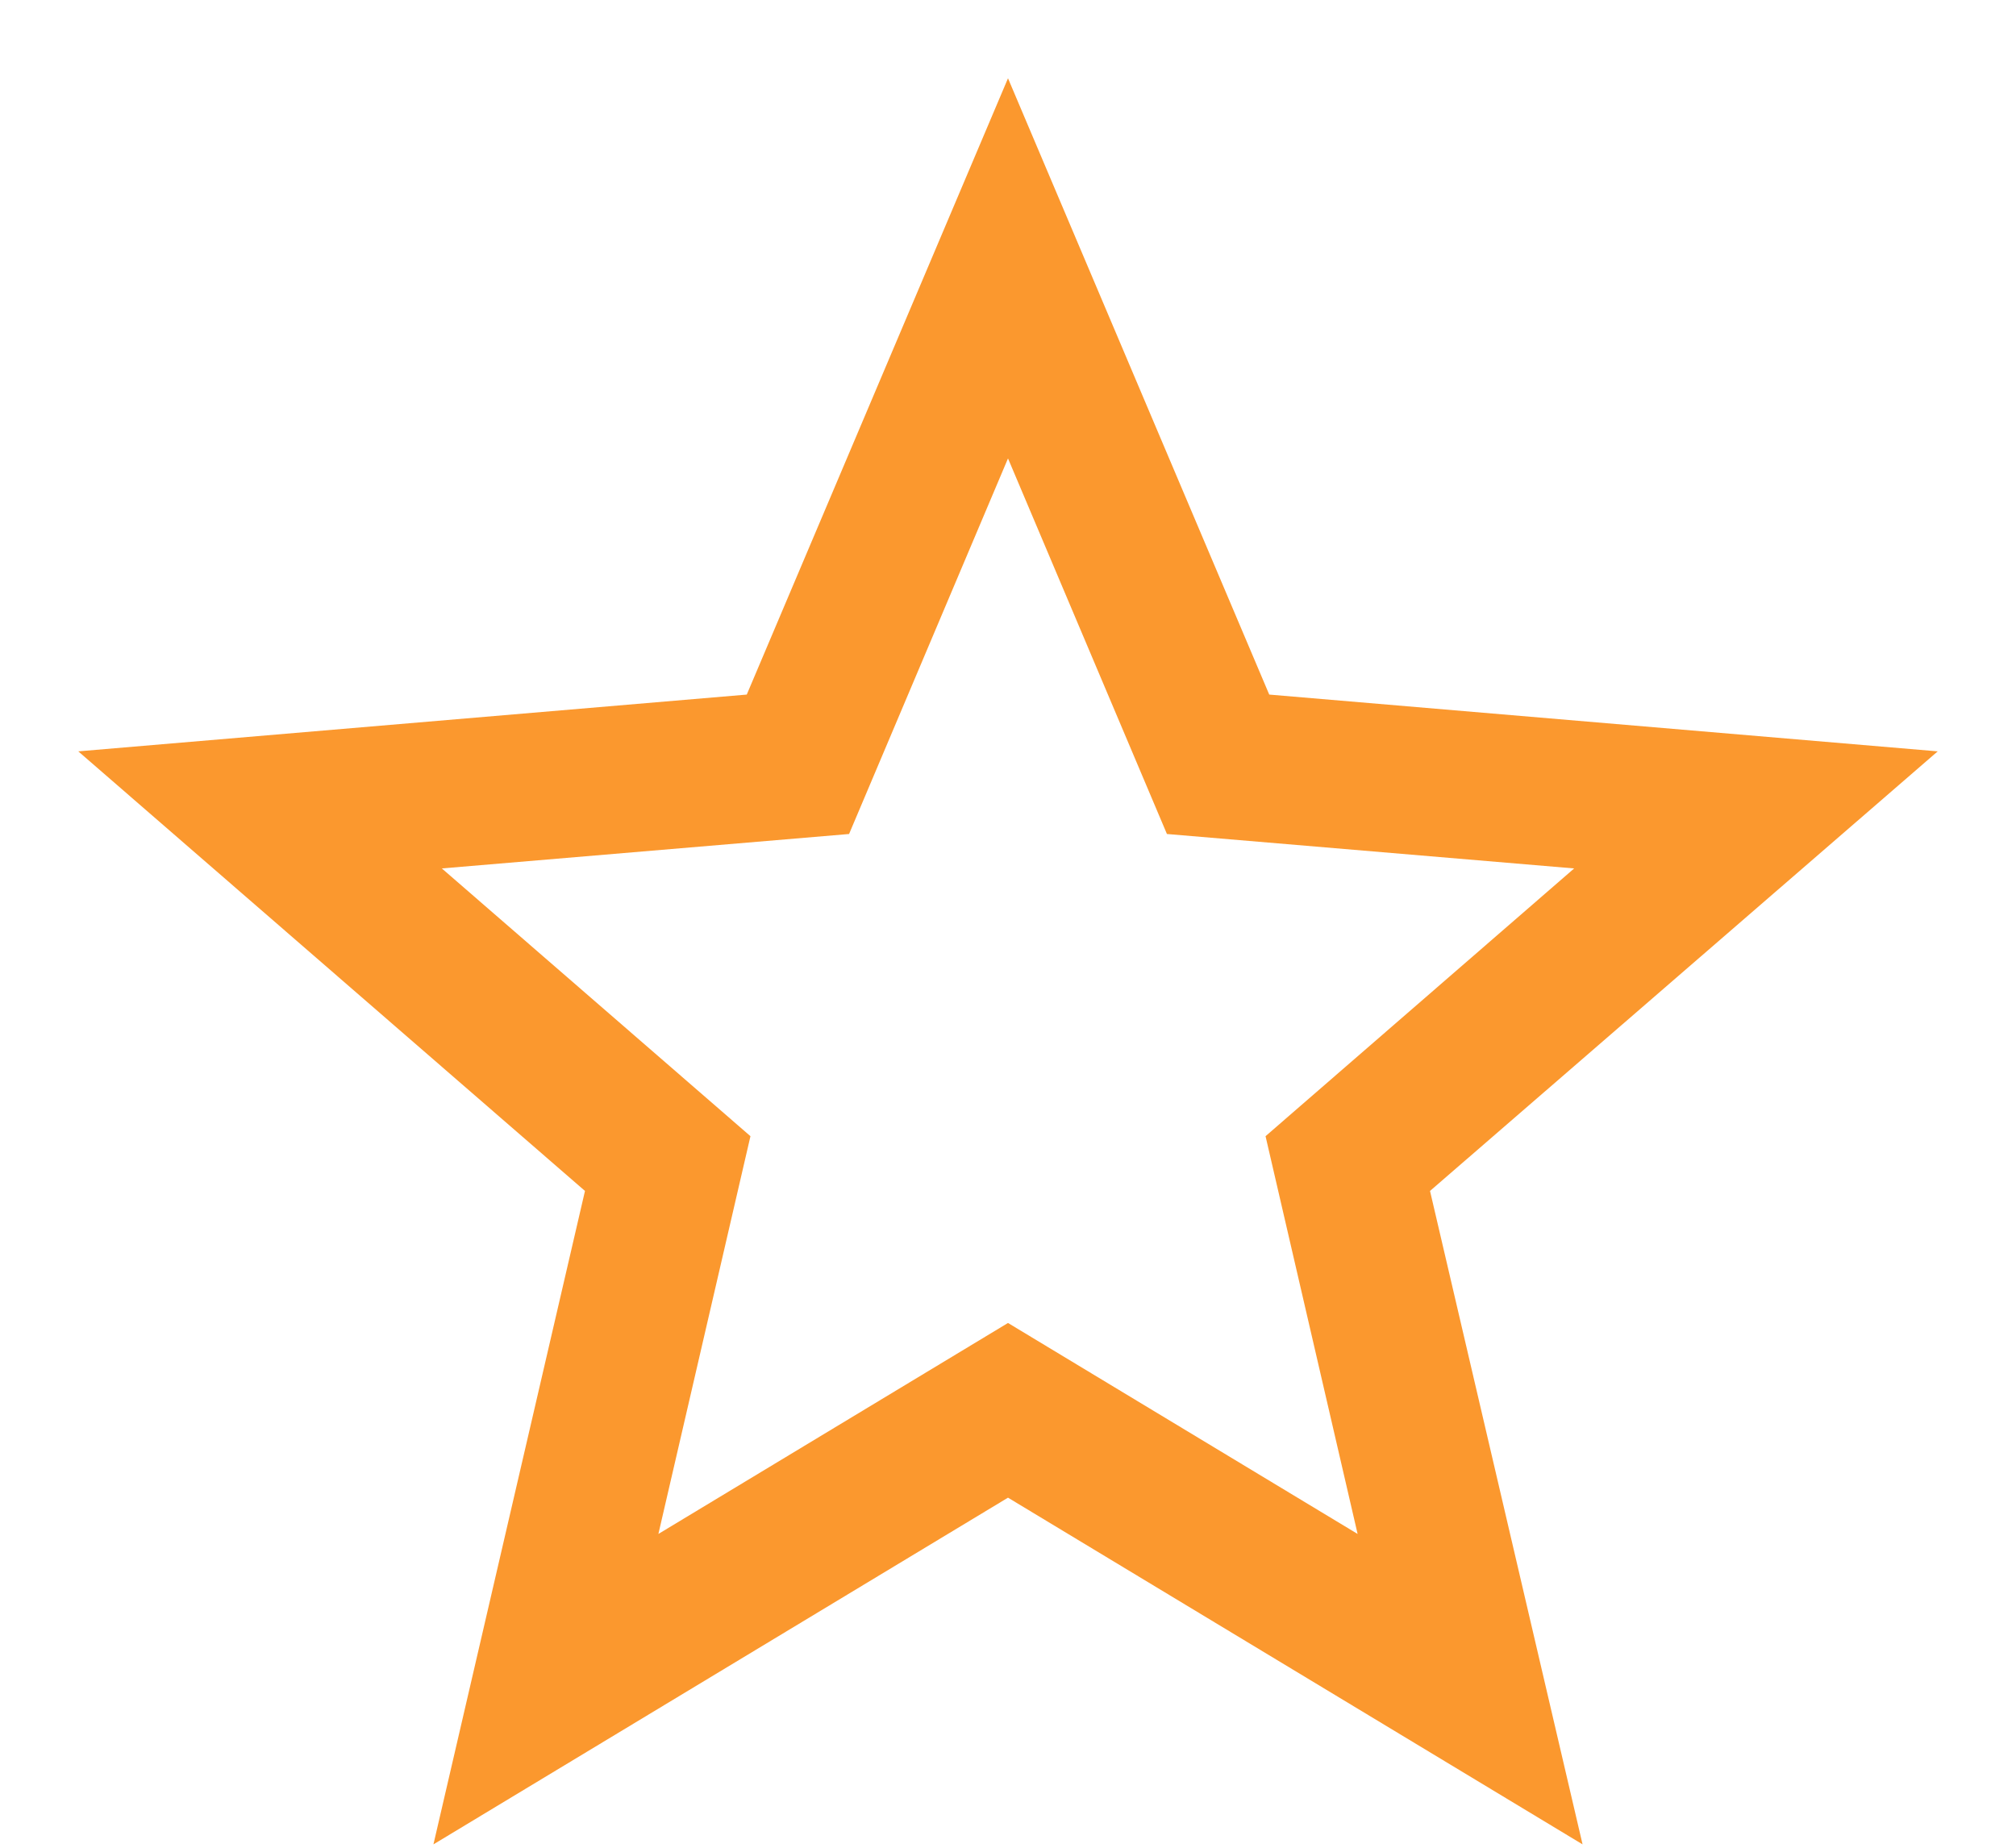 <svg width="12" height="11" viewBox="0 0 12 11" fill="none" xmlns="http://www.w3.org/2000/svg">
<path d="M6 7.876L3.919 9.132L4.467 6.764L2.63 5.17L5.054 4.965L6 2.729L6.946 4.965L9.37 5.17L7.533 6.764L8.081 9.132L6 7.876ZM11.534 4.473L7.555 4.135L6 0.466L4.445 4.135L0.466 4.473L3.482 7.09L2.58 10.98L6 8.916L9.42 10.98L8.512 7.09L11.534 4.473Z" fill="#FB982E"/>
</svg>
